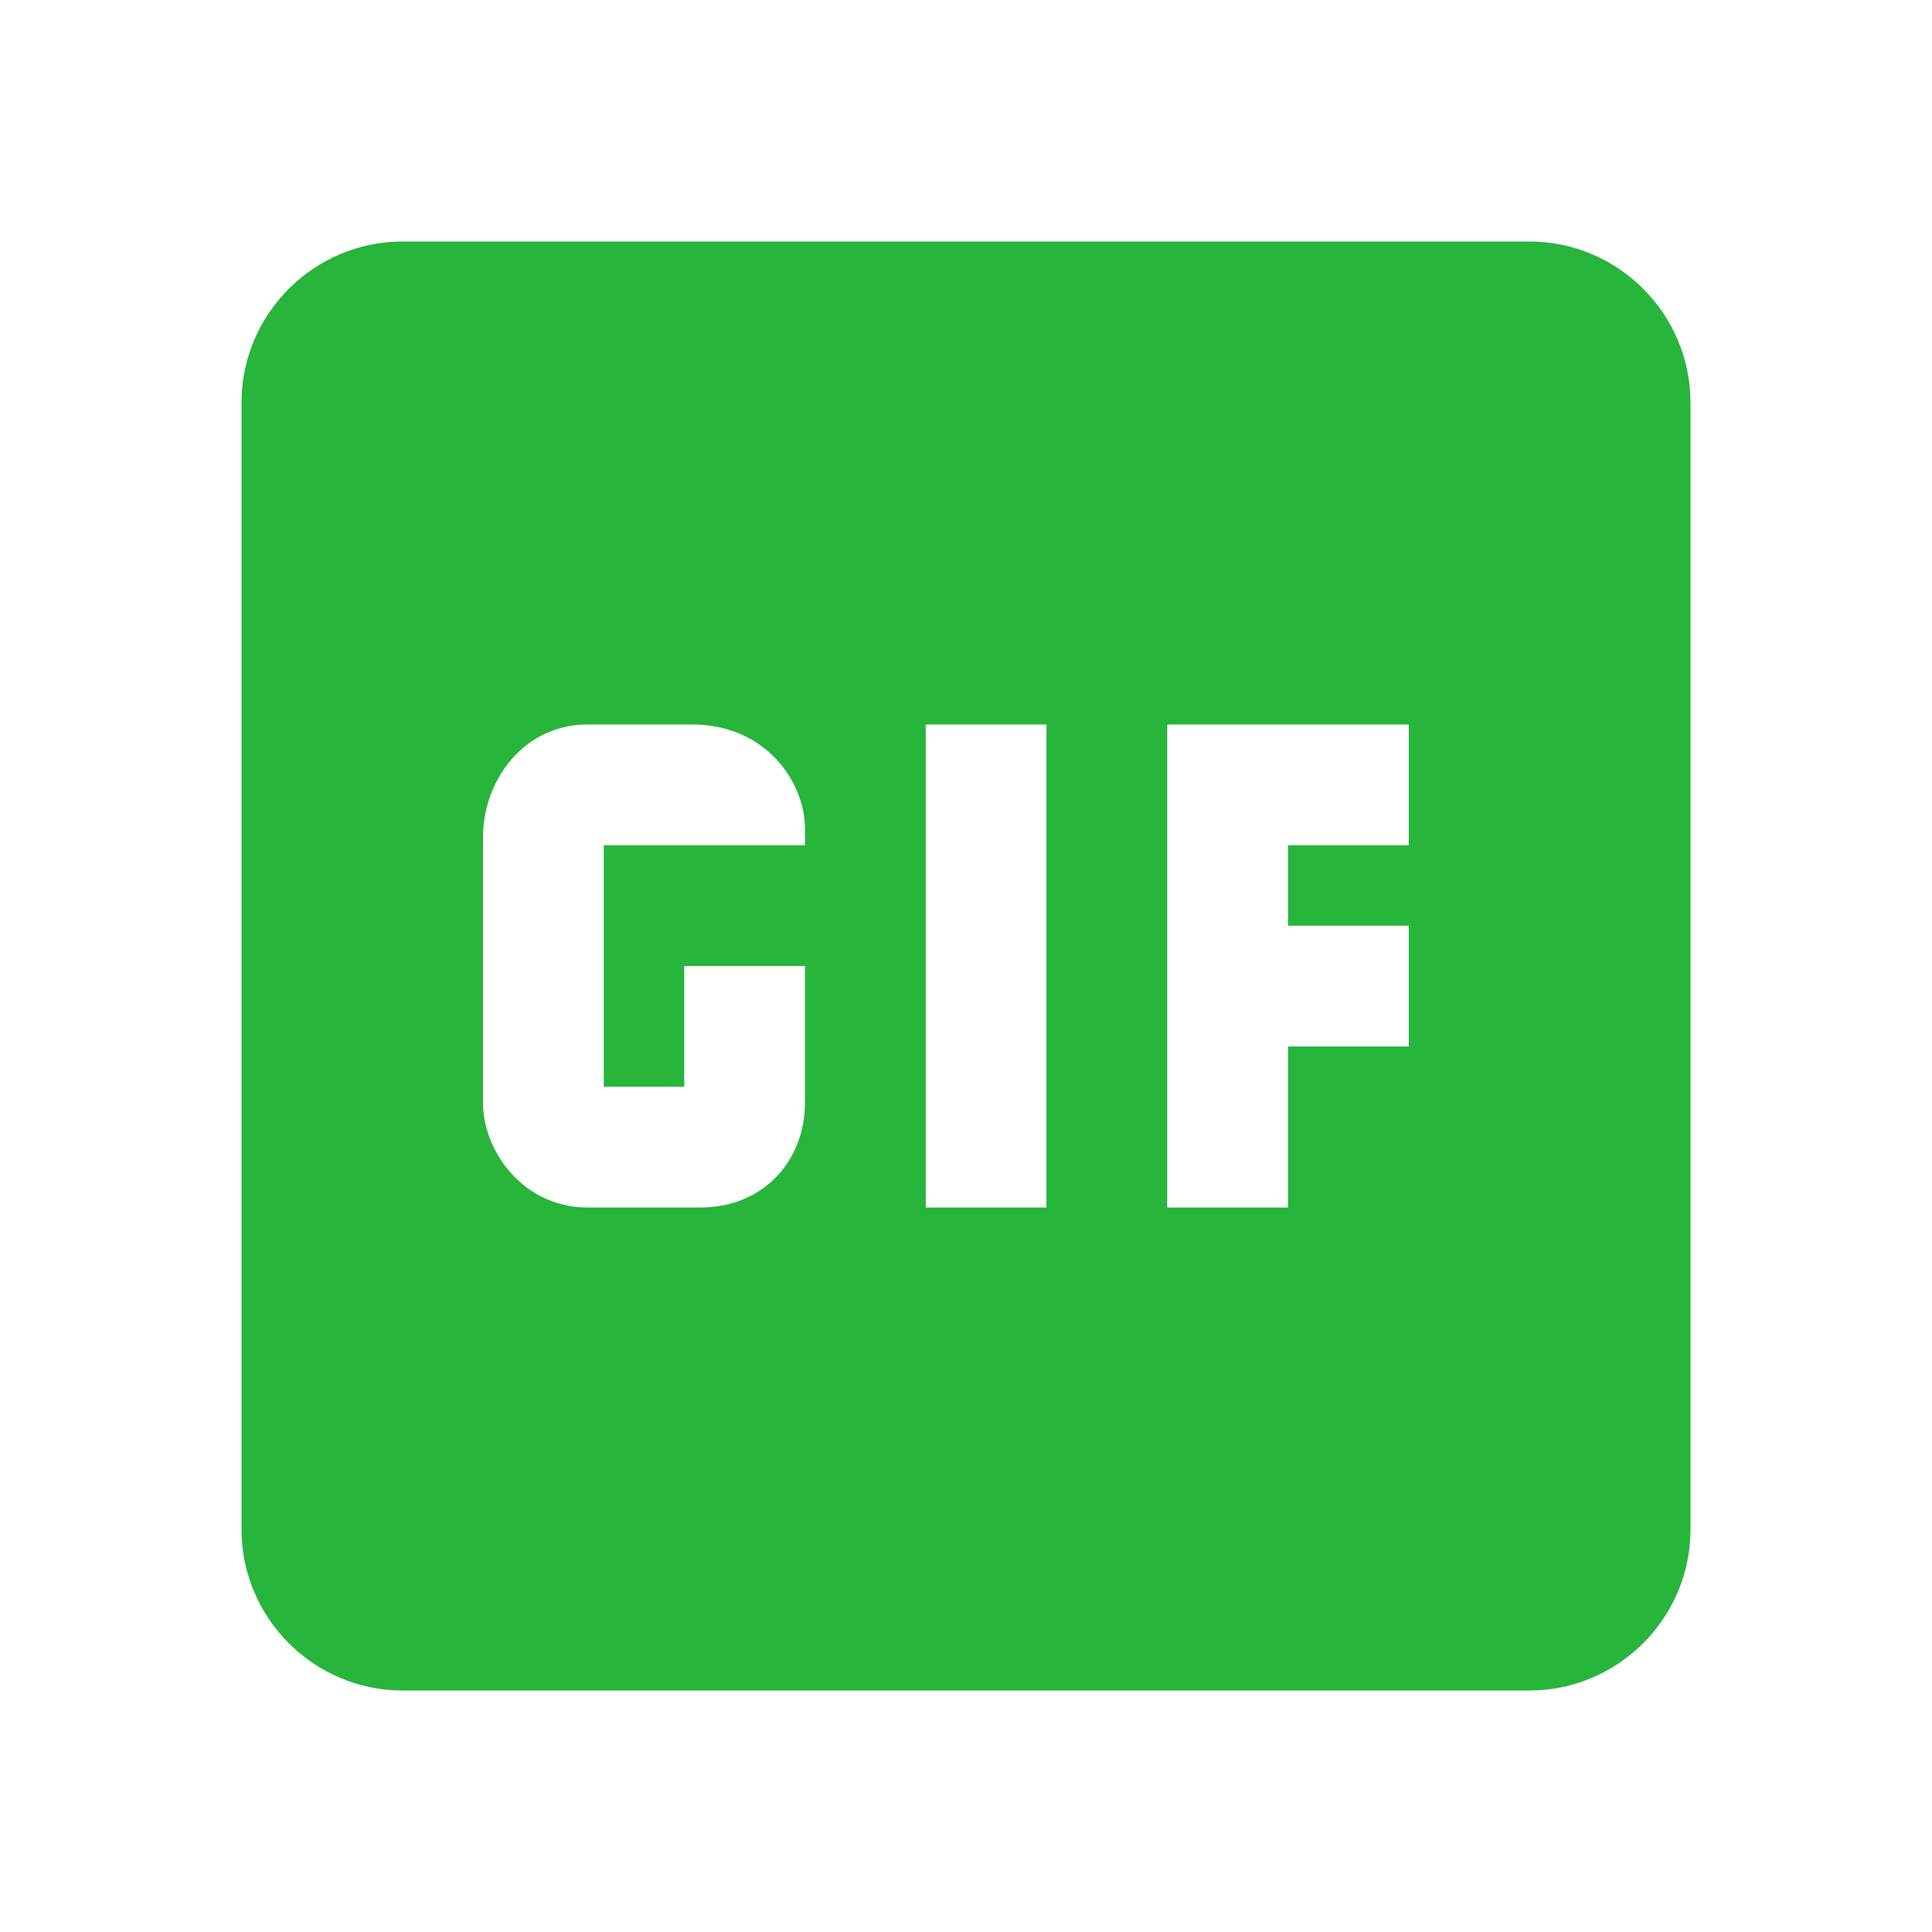 <svg width="32" height="32" viewBox="0 0 32 32" fill="none" xmlns="http://www.w3.org/2000/svg">
<path d="M25.333 4H6.667C5.2 4 4 5.2 4 6.667V25.333C4 26.8 5.2 28 6.667 28H25.333C26.8 28 28 26.8 28 25.333V6.667C28 5.2 26.8 4 25.333 4ZM13.333 14H10V18H11.333V16H13.333V18.267C13.333 19.2 12.667 20 11.6 20H9.733C8.667 20 8 19.067 8 18.267V13.867C8 12.933 8.667 12 9.733 12H11.467C12.667 12 13.333 12.933 13.333 13.733V14ZM17.333 20H15.333V12H17.333V20ZM23.333 14H21.333V15.333H23.333V17.333H21.333V20H19.333V12H23.333V14Z" fill="#27B53C"/>
</svg>

